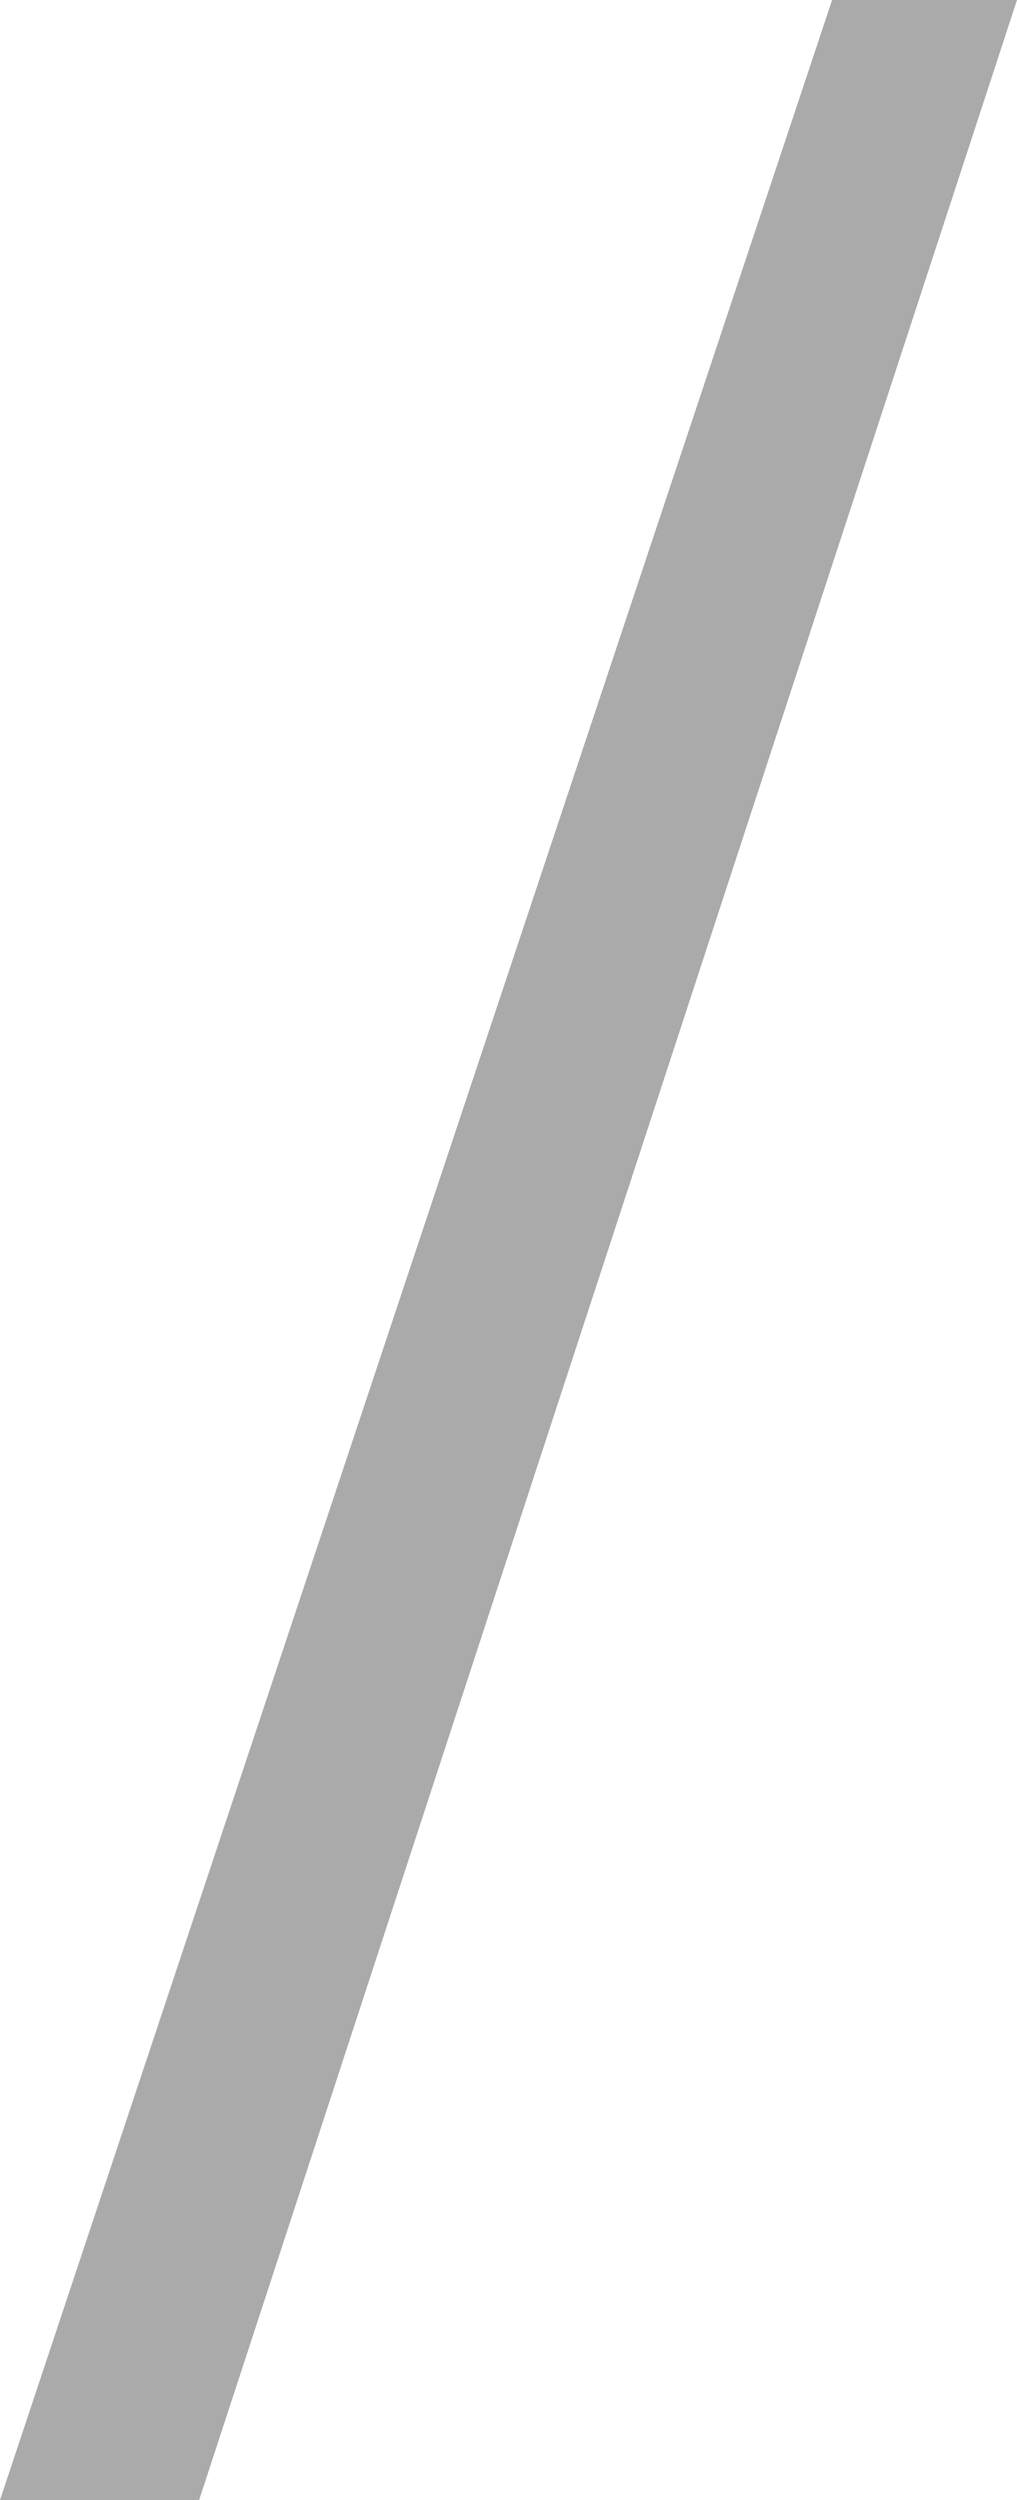 <?xml version="1.0" encoding="utf-8"?>
<!-- Generator: Adobe Illustrator 20.1.0, SVG Export Plug-In . SVG Version: 6.00 Build 0)  -->
<svg version="1.1" id="Layer_1" xmlns="http://www.w3.org/2000/svg" xmlns:xlink="http://www.w3.org/1999/xlink" x="0px" y="0px"
	 viewBox="0 0 85.8 210.9" style="enable-background:new 0 0 85.8 210.9;" xml:space="preserve">
<style type="text/css">
	.st0{fill:#AAAAAA;}
</style>
<g>
	<path class="st0" d="M16.8,210.9H0L70.2,0h15.6L16.8,210.9z"/>
</g>
</svg>
